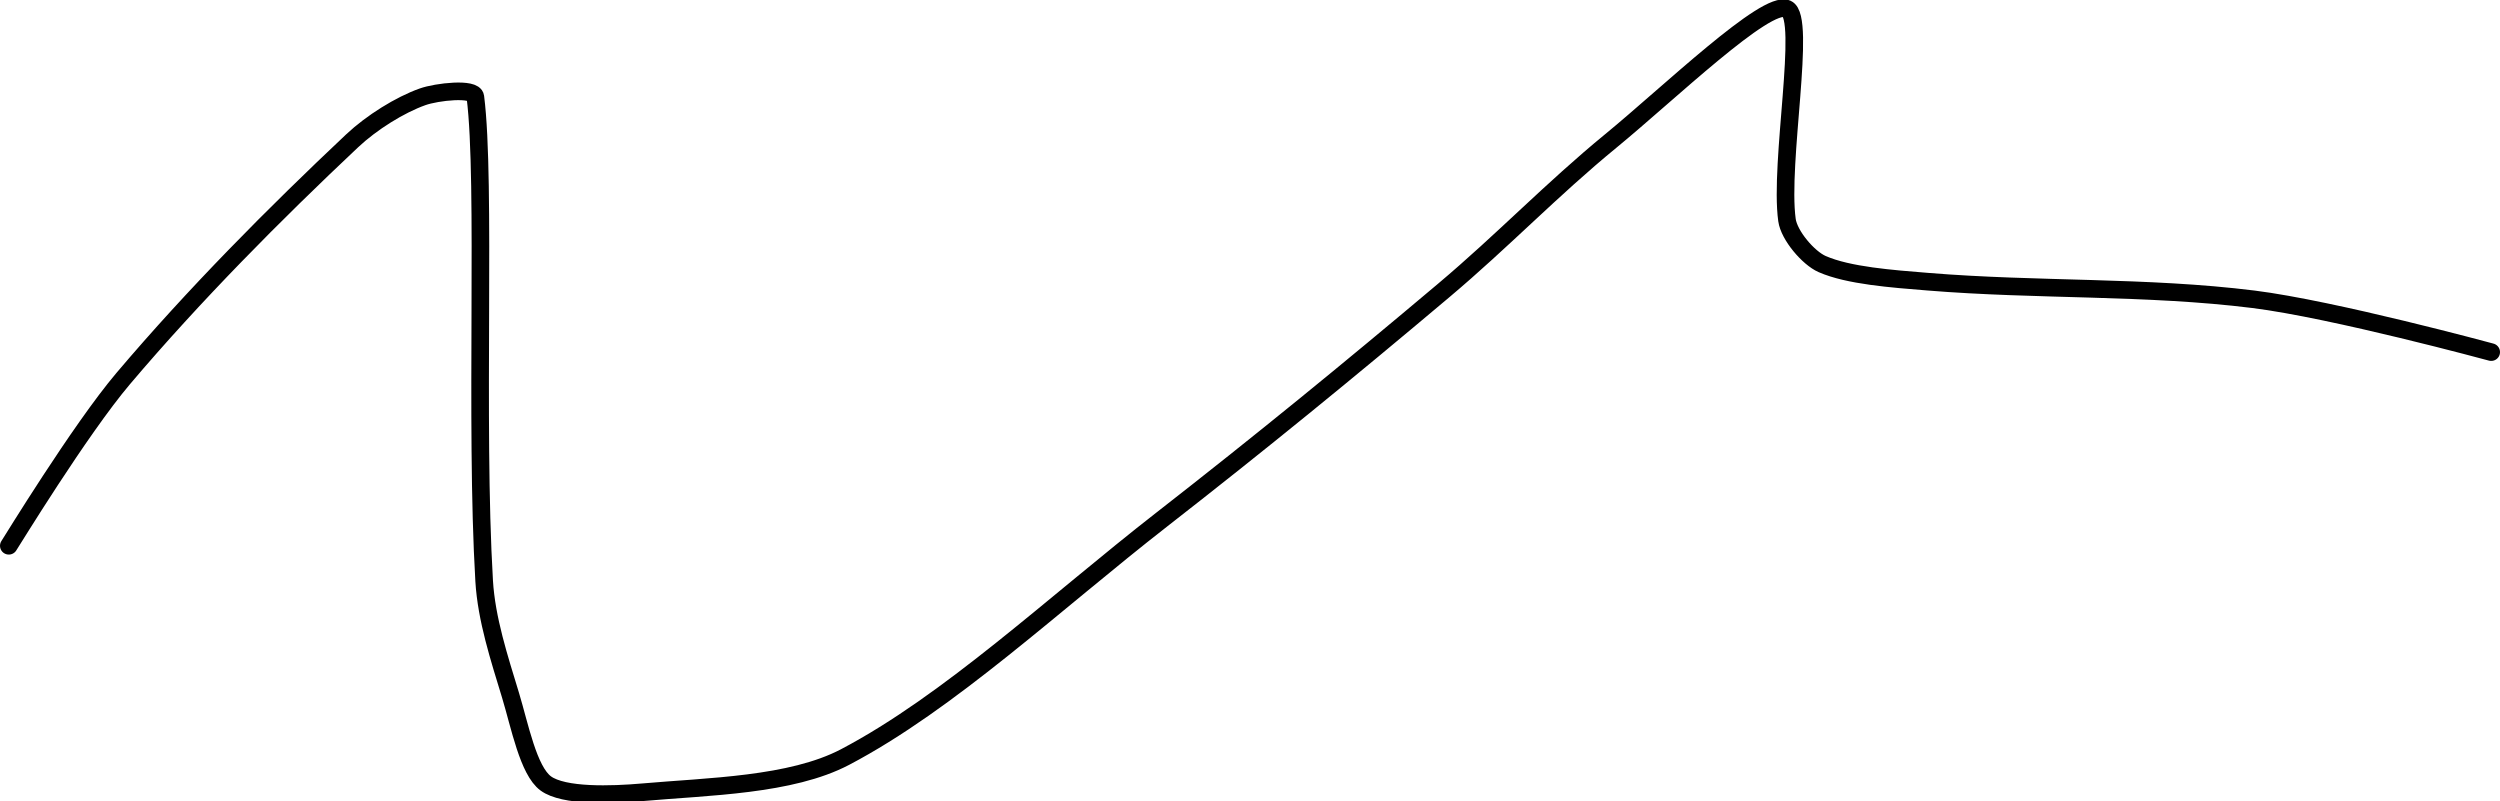 <?xml version="1.0" encoding="UTF-8" standalone="no"?><!DOCTYPE svg PUBLIC "-//W3C//DTD SVG 1.1//EN" "http://www.w3.org/Graphics/SVG/1.1/DTD/svg11.dtd"><svg xmlns="http://www.w3.org/2000/svg" version="1.1" width="284" height="91"><path fill="none" stroke="#000000" stroke-width="2" stroke-linecap="round" stroke-linejoin="round" d="M 1 62 c 0.23 -0.33 8.07 -13.18 13 -19 c 8.03 -9.48 17.19 -18.71 26 -27 c 2.22 -2.09 5.44 -4.09 8 -5 c 1.63 -0.58 5.87 -1.05 6 0 c 1.23 9.66 -0.06 37.06 1 55 c 0.26 4.35 1.71 8.75 3 13 c 1.04 3.43 2.02 8.55 4 10 c 2.03 1.49 7.47 1.31 11 1 c 7.46 -0.66 16.85 -0.77 23 -4 c 11.85 -6.23 23.73 -17.44 36 -27 c 11.24 -8.76 21.13 -16.84 32 -26 c 6.72 -5.66 12.29 -11.5 19 -17 c 6.58 -5.4 17.64 -16.06 20 -15 c 2.26 1.02 -0.9 17.47 0 24 c 0.24 1.74 2.42 4.31 4 5 c 2.99 1.31 7.91 1.67 12 2 c 12.47 1.02 24.81 0.48 37 2 c 9.1 1.14 27 6 27 6"/></svg>